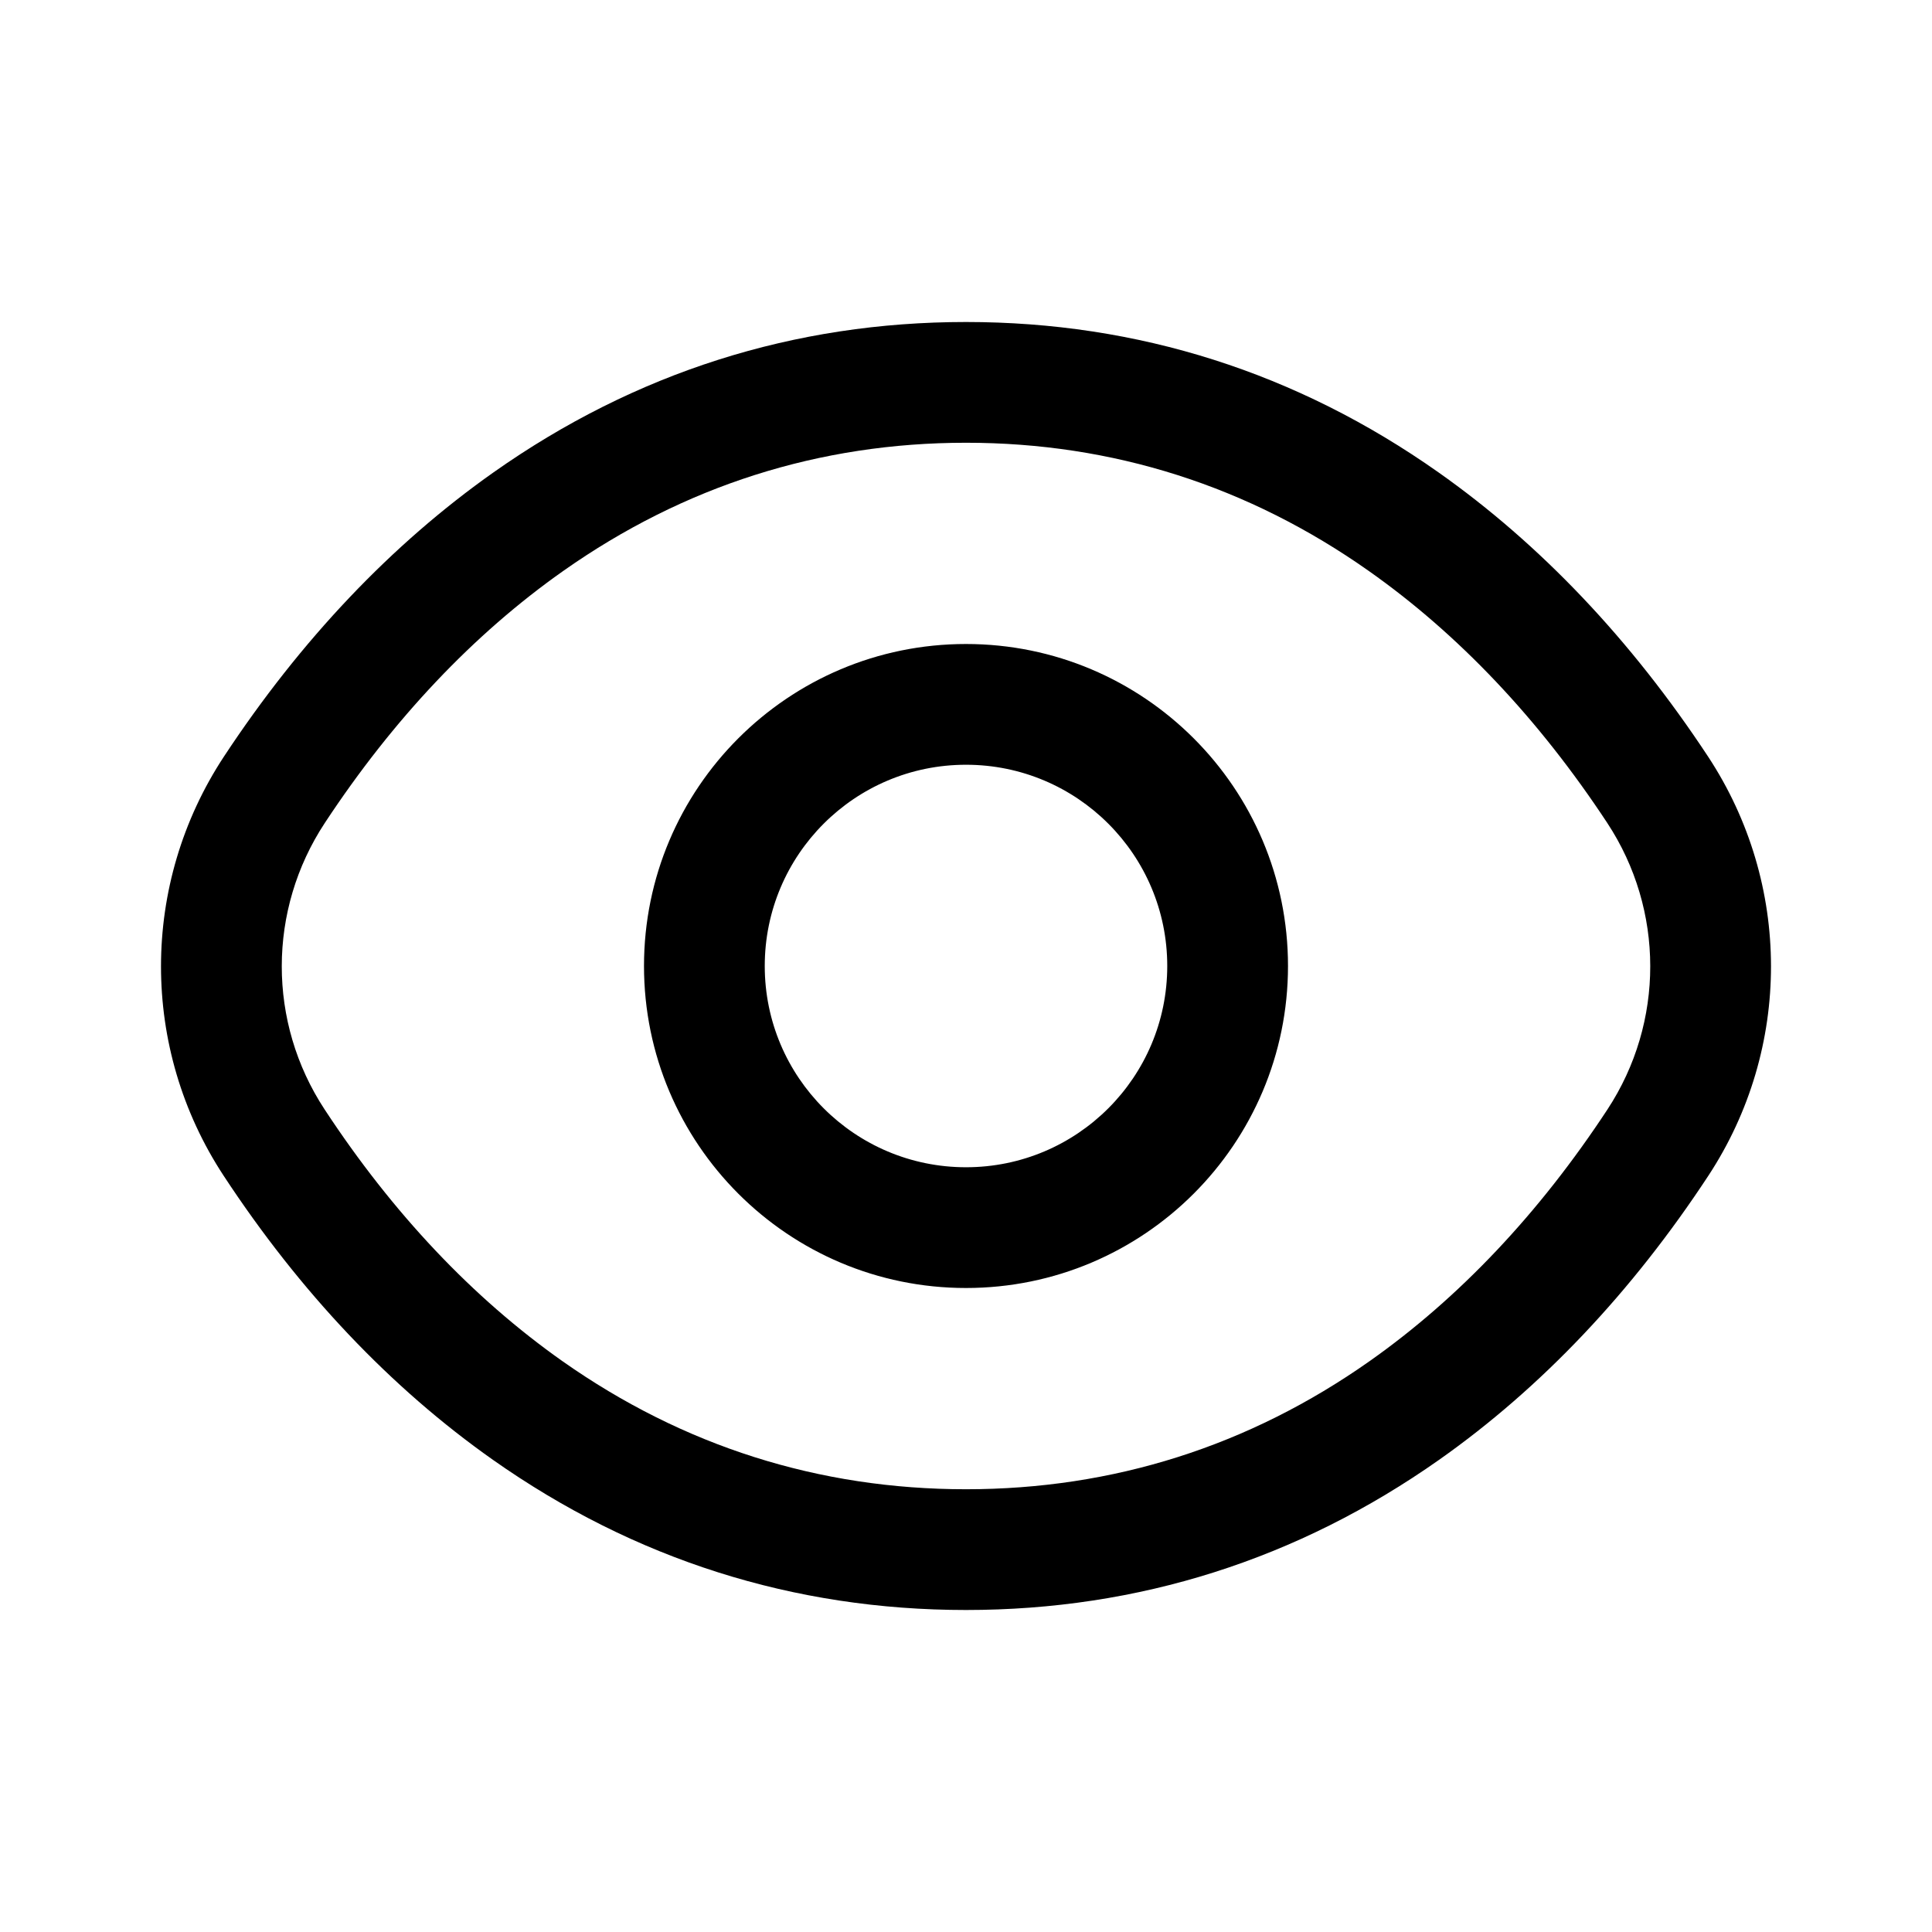 <svg width="24" height="24" viewBox="0 0 24 24" fill="none" xmlns="http://www.w3.org/2000/svg">
<path fill-rule="evenodd" clip-rule="evenodd" d="M6.124 18.135C7.881 19.372 9.858 20 12 20C12 20 12 20 12 20H12C12 20 12 20 12 20C14.143 20 16.119 19.372 17.876 18.135C19.145 17.241 20.27 16.054 21.222 14.605C22.261 13.023 22.259 10.979 21.218 9.398C20.263 7.949 19.136 6.761 17.868 5.867C16.111 4.628 14.137 4 12 4C9.863 4 7.889 4.628 6.132 5.867C4.864 6.761 3.737 7.949 2.782 9.398C1.741 10.979 1.739 13.023 2.778 14.605C3.73 16.054 4.855 17.241 6.124 18.135ZM6.996 7.093C8.496 6.036 10.179 5.5 12 5.5C13.821 5.5 15.505 6.036 17.004 7.093C18.118 7.878 19.115 8.931 19.966 10.223C20.677 11.304 20.678 12.7 19.969 13.781C19.121 15.072 18.127 16.124 17.013 16.909C15.514 17.965 13.827 18.5 12 18.5C10.173 18.5 8.487 17.965 6.987 16.909C5.874 16.124 4.879 15.072 4.032 13.781C3.322 12.7 3.323 11.304 4.035 10.223C4.886 8.931 5.882 7.878 6.996 7.093ZM9.5 12C9.5 10.619 10.619 9.5 12 9.5C13.381 9.5 14.5 10.619 14.5 12C14.5 13.381 13.381 14.5 12 14.5C10.619 14.5 9.5 13.381 9.5 12ZM12 8C9.791 8 8 9.791 8 12C8 14.209 9.791 16 12 16C14.209 16 16 14.209 16 12C16 9.791 14.209 8 12 8Z" fill="black"/>
</svg>
